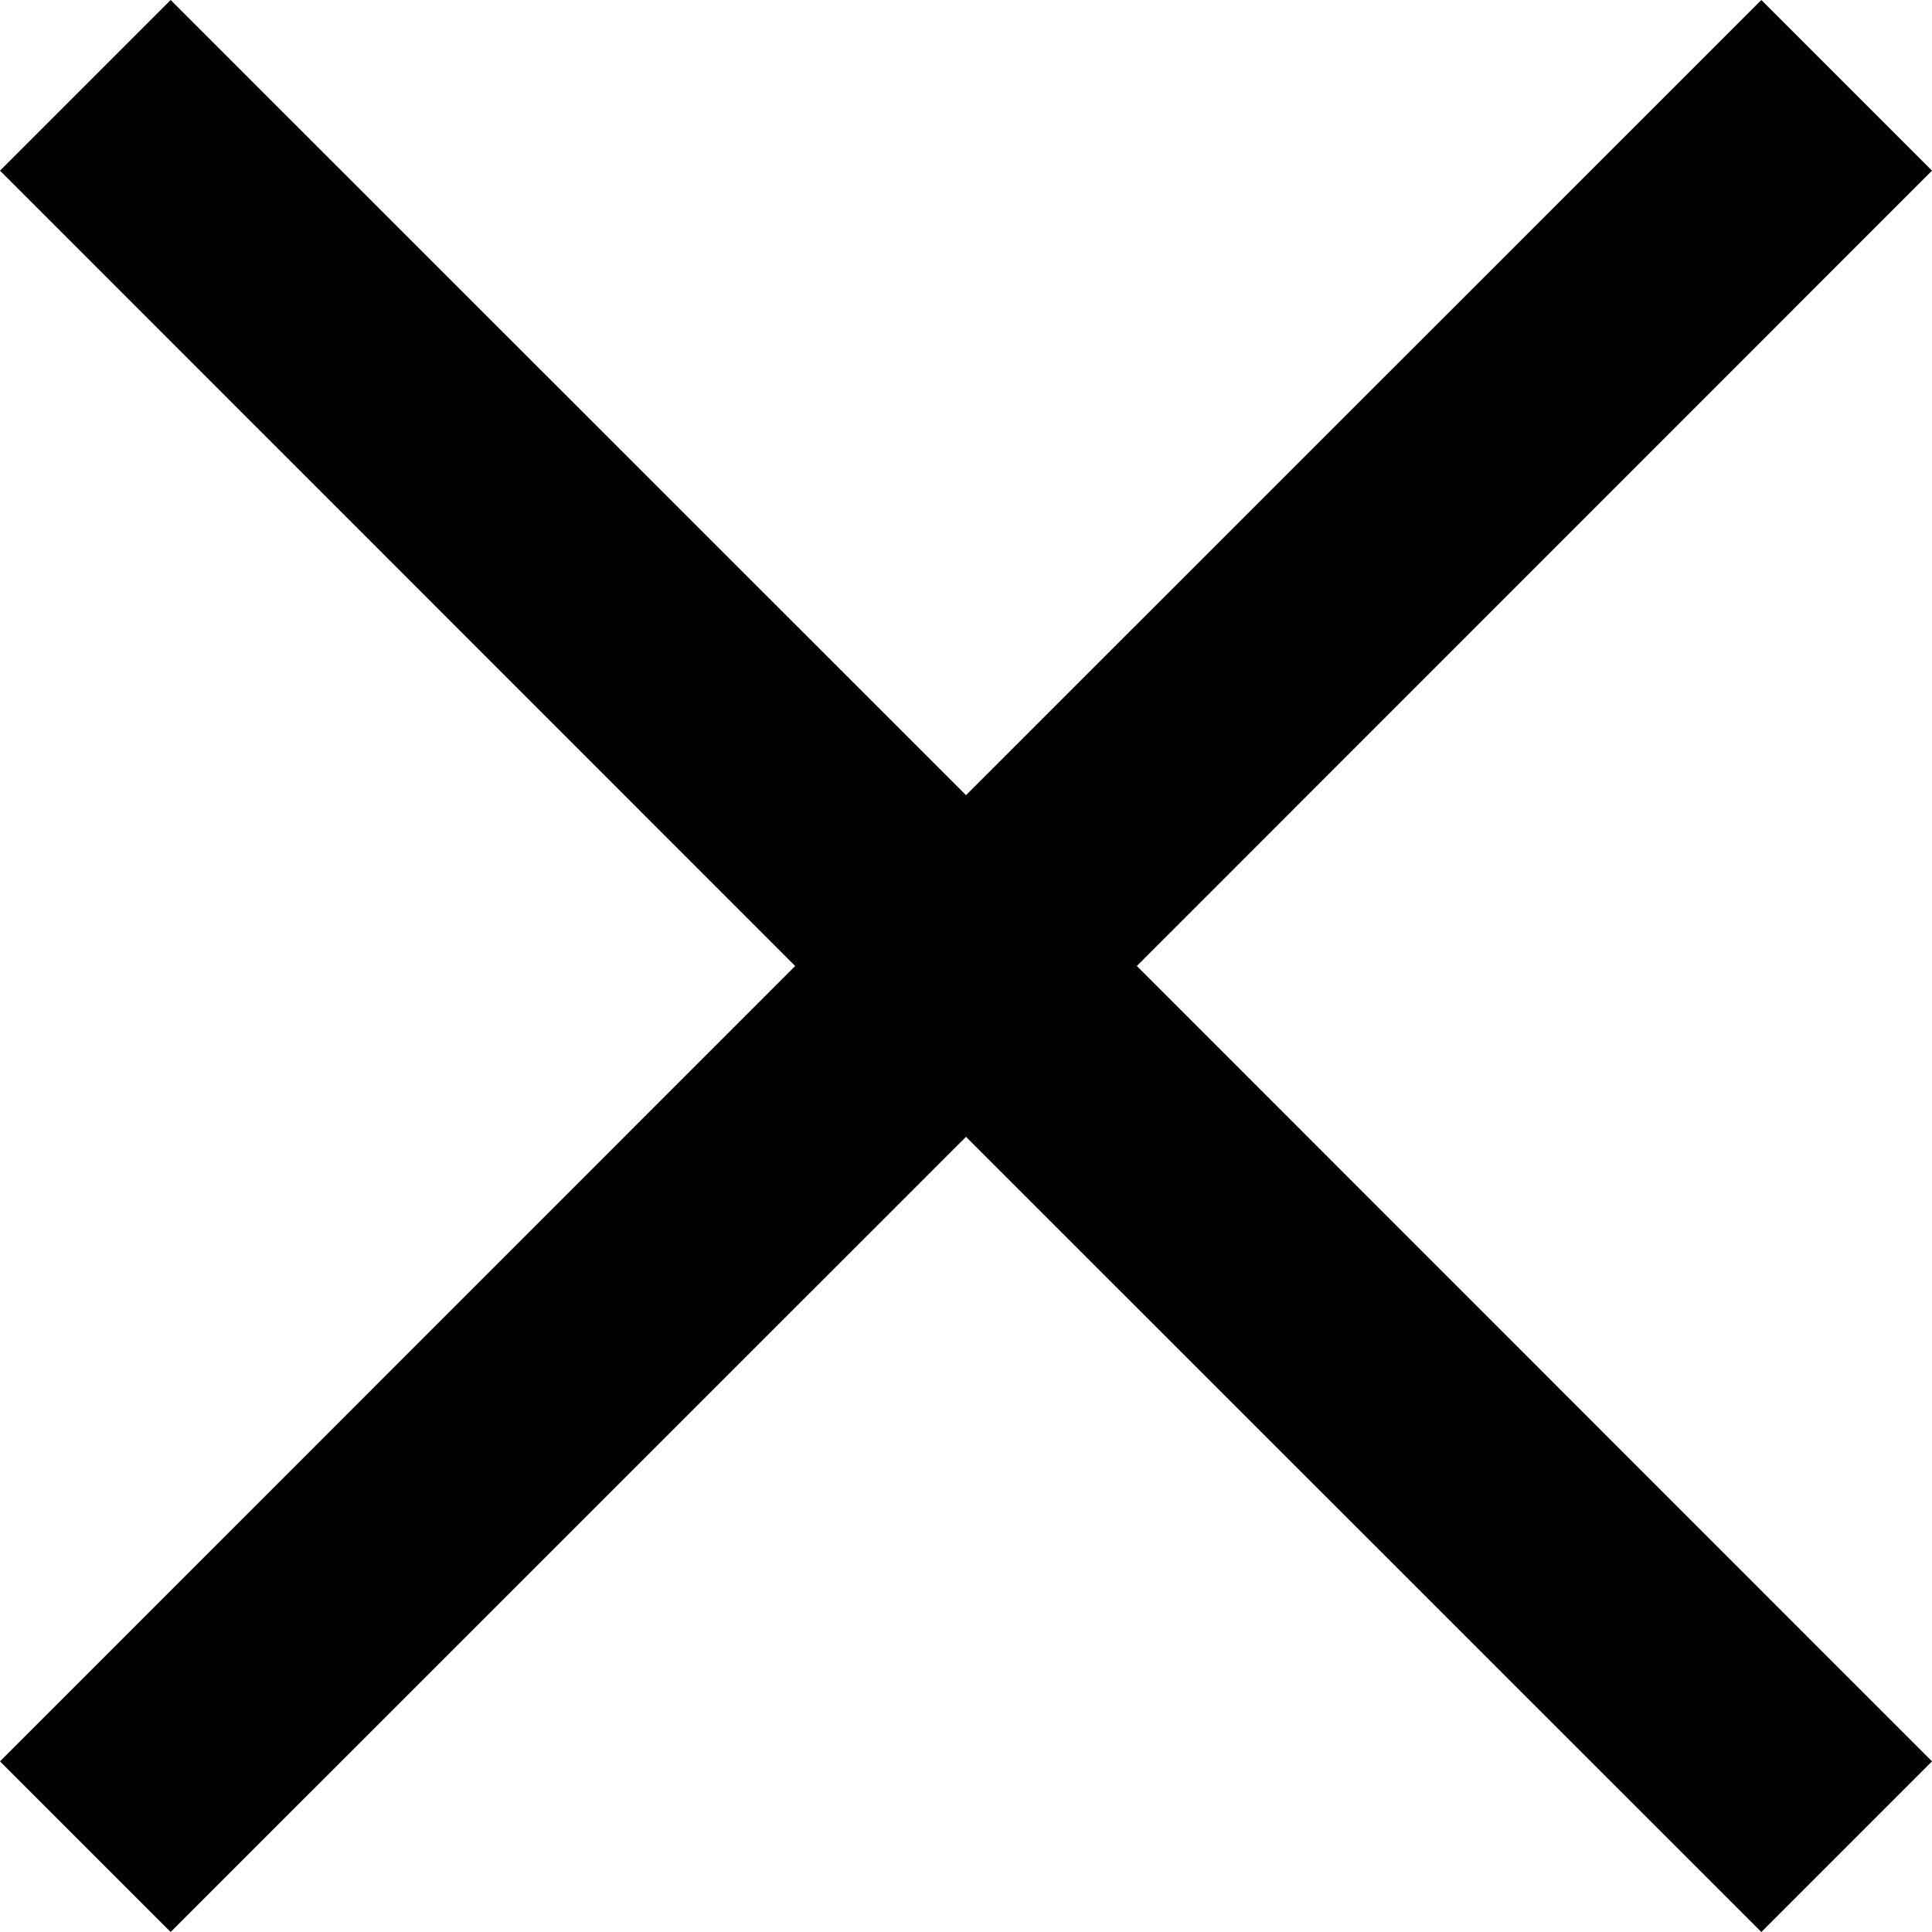 <?xml version="1.0" encoding="UTF-8"?>
<svg width="12px" height="12px" viewBox="0 0 12 12" version="1.1" xmlns="http://www.w3.org/2000/svg" xmlns:xlink="http://www.w3.org/1999/xlink">
    <title>31B416DE-3A09-4EFE-966D-18D94DDA58A1</title>
    <defs>
        <polygon id="path-1" points="7.061 6 12 1.06 10.94 0 6 4.939 1.06 0 0 1.06 4.939 6 0 10.94 1.06 12 6 7.061 10.94 12 12 10.94"></polygon>
    </defs>
    <g id="Main" stroke="none" stroke-width="1" fill="none" fill-rule="evenodd">
        <g id="Recommendations---Desktop---Overlay---Tab-2" transform="translate(-1089, -148)">
            <g id="Modal" transform="translate(303, 112)">
                <g id="Group-20" transform="translate(780, 30)">
                    <g id="icon/navigation/close/24" transform="translate(6, 6)">
                        <mask id="mask-2" fill="white">
                            <use xlink:href="#path-1"></use>
                        </mask>
                        <use id="icon-color" fill="#000000" xlink:href="#path-1"></use>
                    </g>
                </g>
            </g>
        </g>
    </g>
</svg>